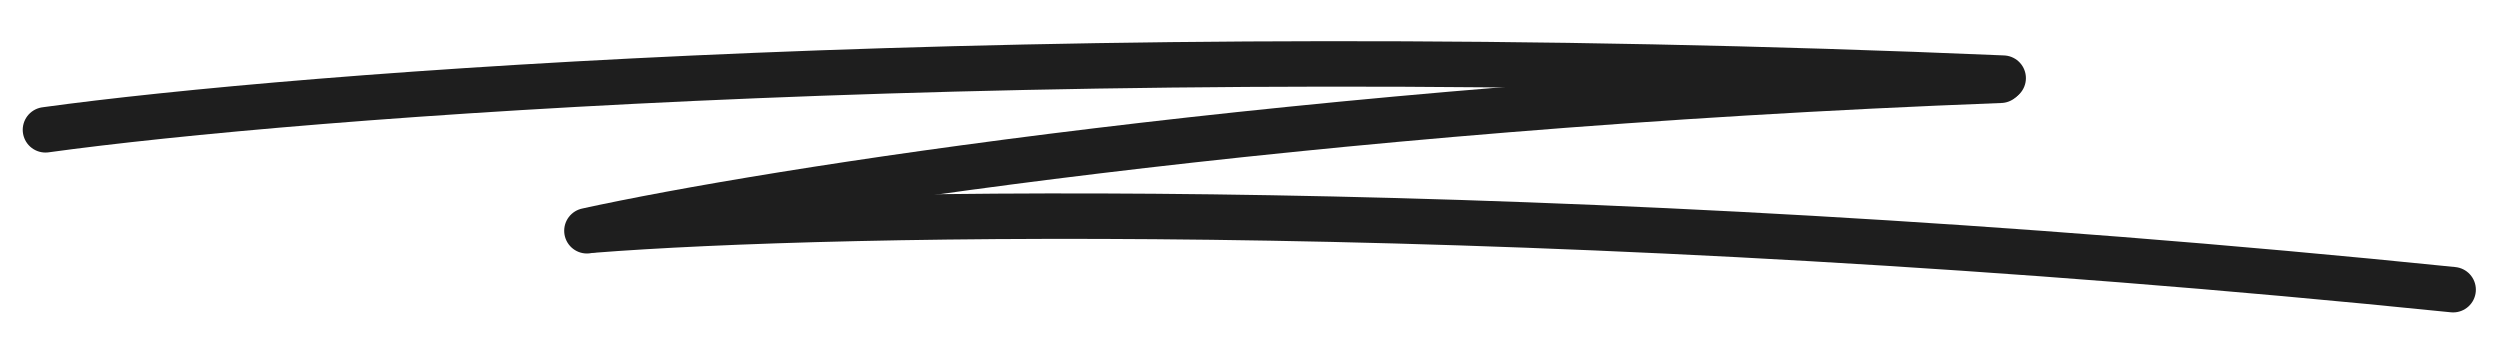 <svg width="55" height="8" viewBox="0 0 55 8" fill="none" xmlns="http://www.w3.org/2000/svg">
<path d="M1 2.856C6.496 2.098 22.804 0.809 44.07 1.719" stroke="#1E1E1E" stroke-linecap="round"/>
<path d="M12.912 5.077C16.818 4.219 28.506 2.356 44.015 1.766" stroke="#1E1E1E" stroke-linecap="round"/>
<path d="M13.041 5.062C18.325 4.647 33.907 4.329 53.969 6.373" stroke="#1E1E1E" stroke-linecap="round"/>
</svg>
